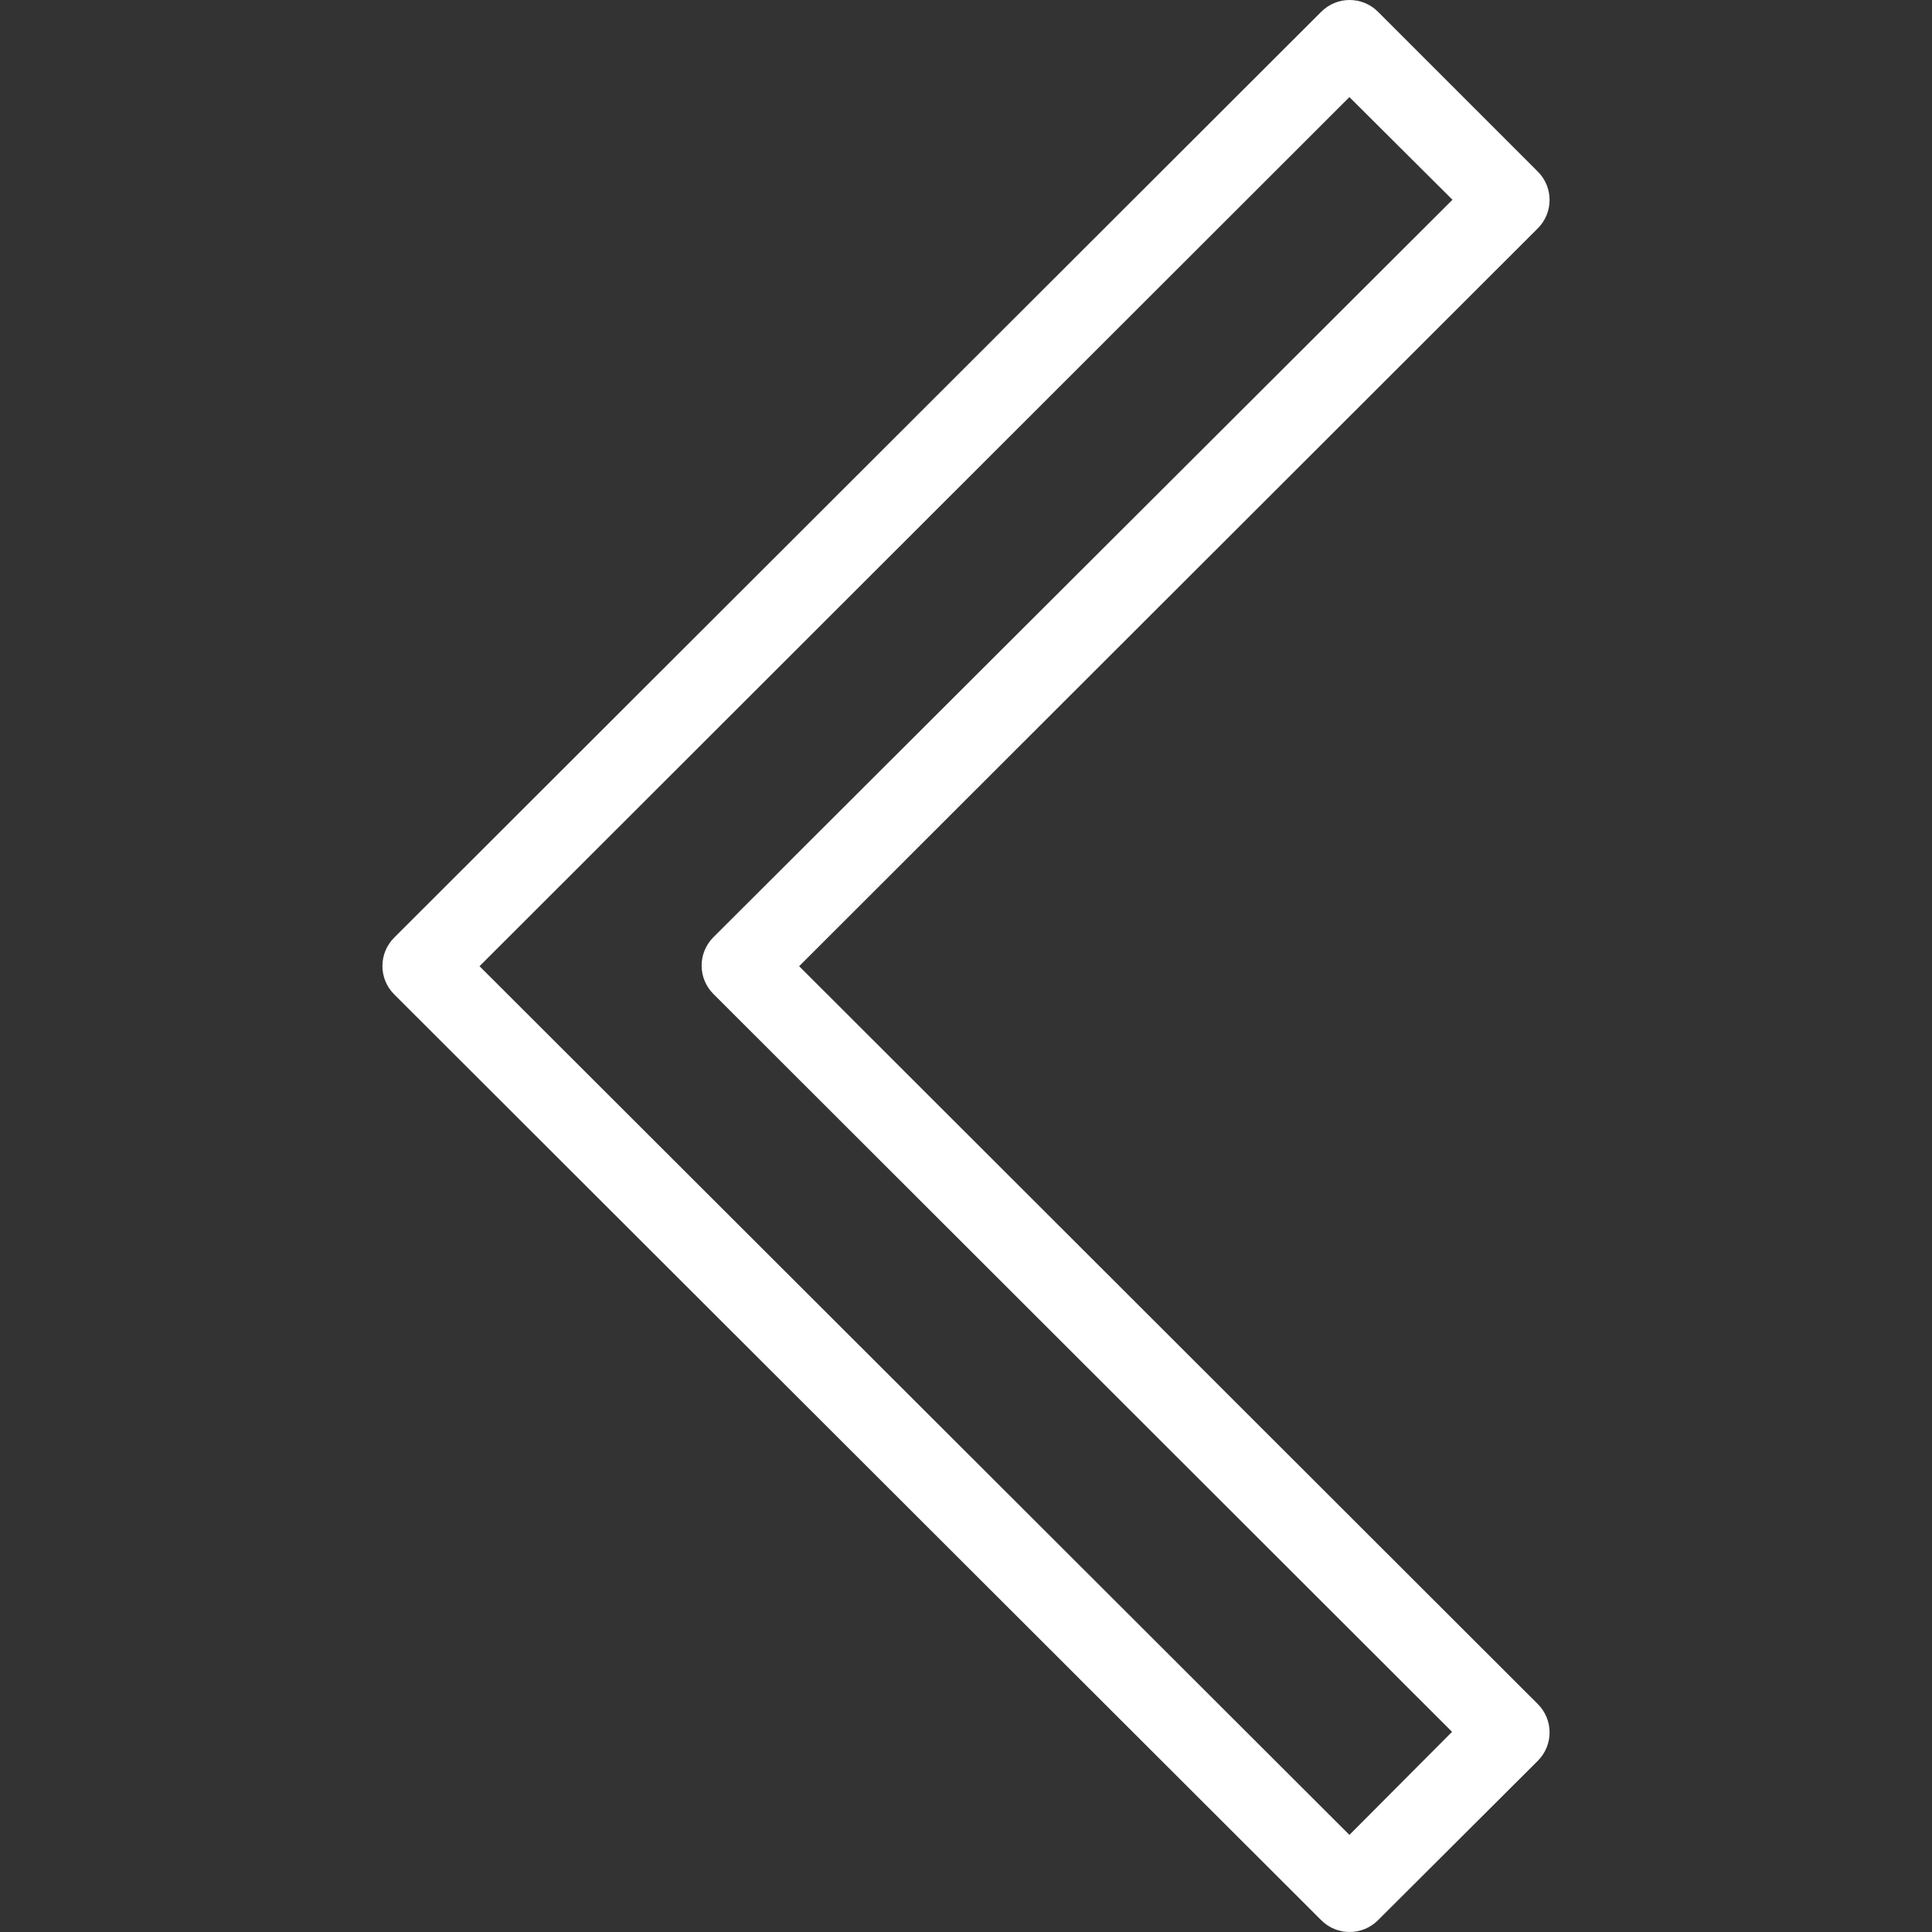 <?xml version="1.0" encoding="iso-8859-1"?>
<!-- Generator: Adobe Illustrator 19.0.0, SVG Export Plug-In . SVG Version: 6.00 Build 0)  -->
<svg version="1.1" id="Layer_1" xmlns="http://www.w3.org/2000/svg" xmlns:xlink="http://www.w3.org/1999/xlink" x="0px" y="0px"
	 viewBox="0 0 511.947 511.947" style="enable-background:new 0 0 511.947 511.947;" xml:space="preserve" fill="white" width="32px" height="32px">
<rect x="0" y="0" width="511.947" height="511.947" fill="#333333" stroke="none"/>
<g>
	<g>
		<path d="M211.76,256.027l195.733-195.52c4.16-4.16,4.16-10.88,0-15.04L365.147,3.12c-4.16-4.16-10.88-4.16-15.04,0
			L104.453,248.453c-4.16,4.16-4.16,10.88,0,15.04l245.653,245.333c4.16,4.16,10.88,4.16,15.04,0l42.347-42.24
			c4.16-4.16,4.16-10.88,0-15.04L211.76,256.027z M357.573,486.213L127.067,256.027L357.573,25.733l27.307,27.2L189.04,248.347
			c-4.16,4.16-4.16,10.88,0,15.04l195.733,195.52L357.573,486.213z"/>
	</g>
</g>
<g>
</g>
<g>
</g>
<g>
</g>
<g>
</g>
<g>
</g>
<g>
</g>
<g>
</g>
<g>
</g>
<g>
</g>
<g>
</g>
<g>
</g>
<g>
</g>
<g>
</g>
<g>
</g>
<g>
</g>
</svg>
